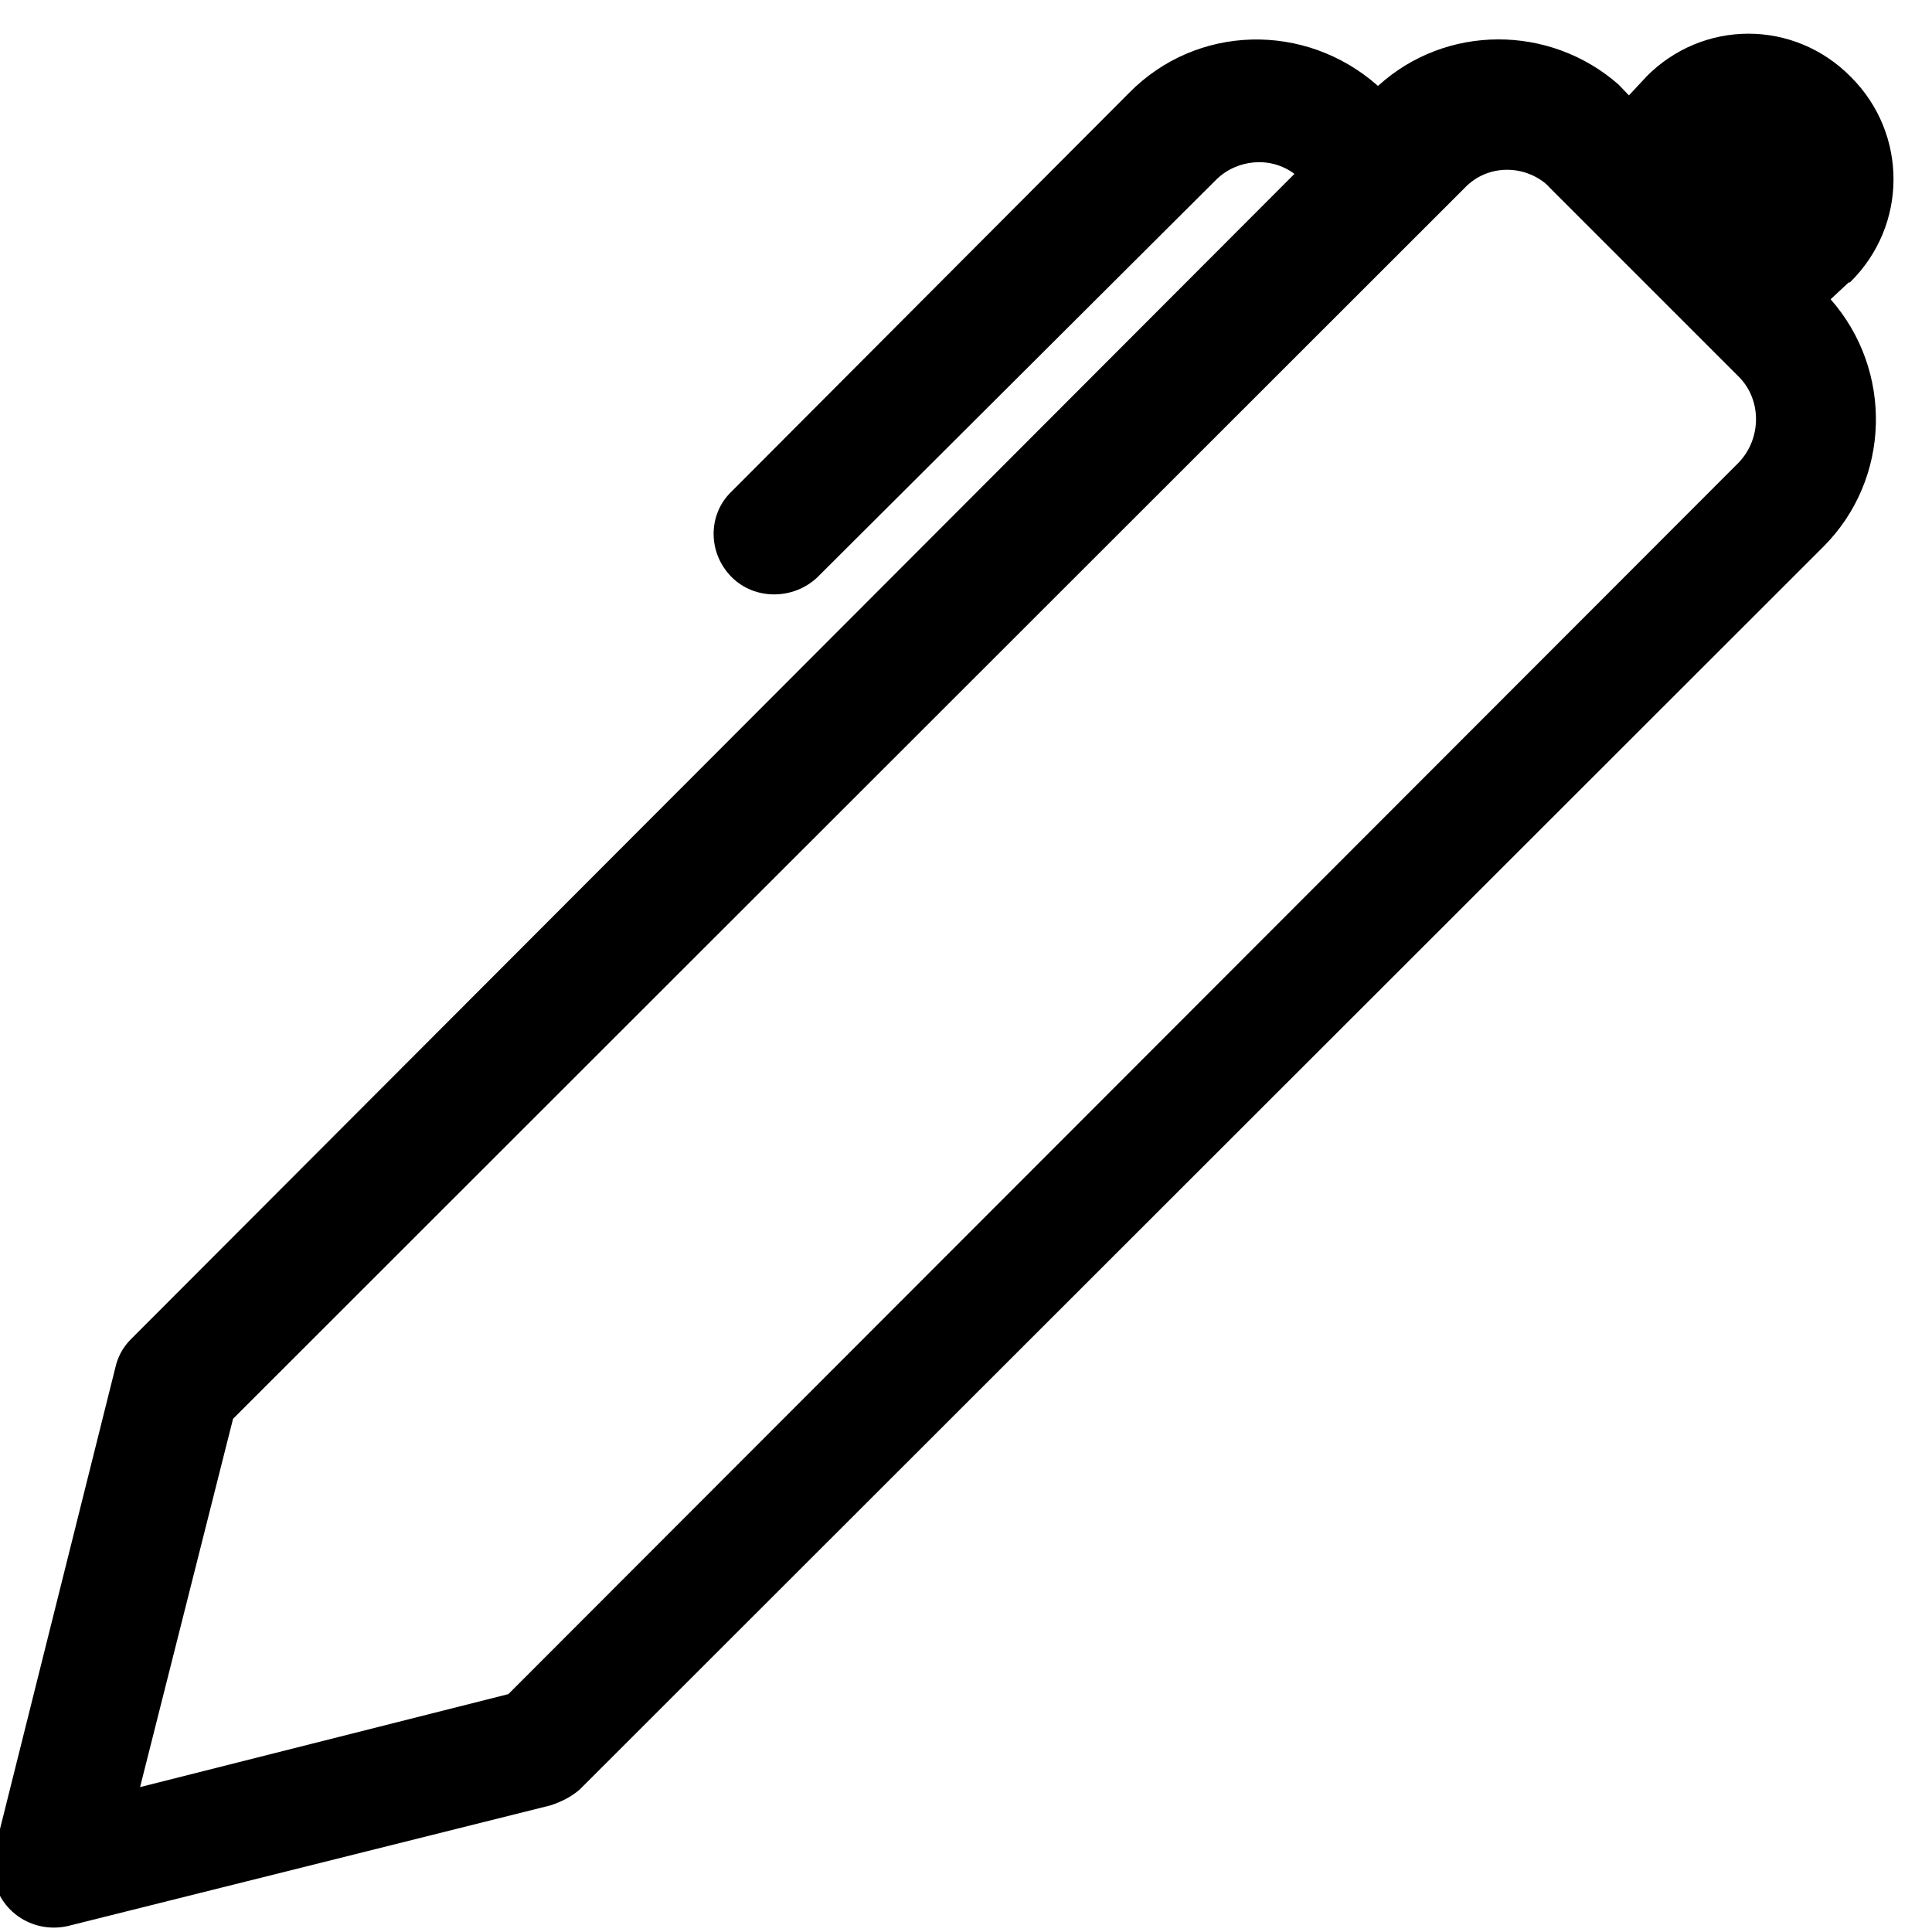 <svg viewBox="0 0 16 16" xmlns="http://www.w3.org/2000/svg"><path d="M13.49.79l.14-.15V.639c.47-.48 1.23-.48 1.7 0 .47.47.47 1.23-.01 1.7 -.01 0-.01 0-.01 0l-.15.14v-.001c.52.59.5 1.49-.06 2.05L4.8 14.821v0c-.07.06-.15.1-.24.13l-4 1v0c-.27.06-.54-.1-.606-.37 -.02-.08-.02-.17 0-.25l1-4h0c.02-.09.06-.17.13-.24L10.72 1.44v0c-.2-.15-.48-.12-.65.05l-3.3 3.29v0c-.2.19-.52.19-.71 0 -.2-.2-.2-.52-.001-.71L9.35.77V.77c.56-.57 1.46-.59 2.06-.06L11.414.71c.56-.51 1.42-.51 1.99-.01Zm-.65.766v0c-.2-.2-.52-.2-.71 0L1.93 11.75l-.77 3.05 3.05-.77L14.4 3.83v0c.19-.2.19-.52 0-.71 -.01-.01-.01-.01-.01-.01L12.8 1.52Z"/></svg>
